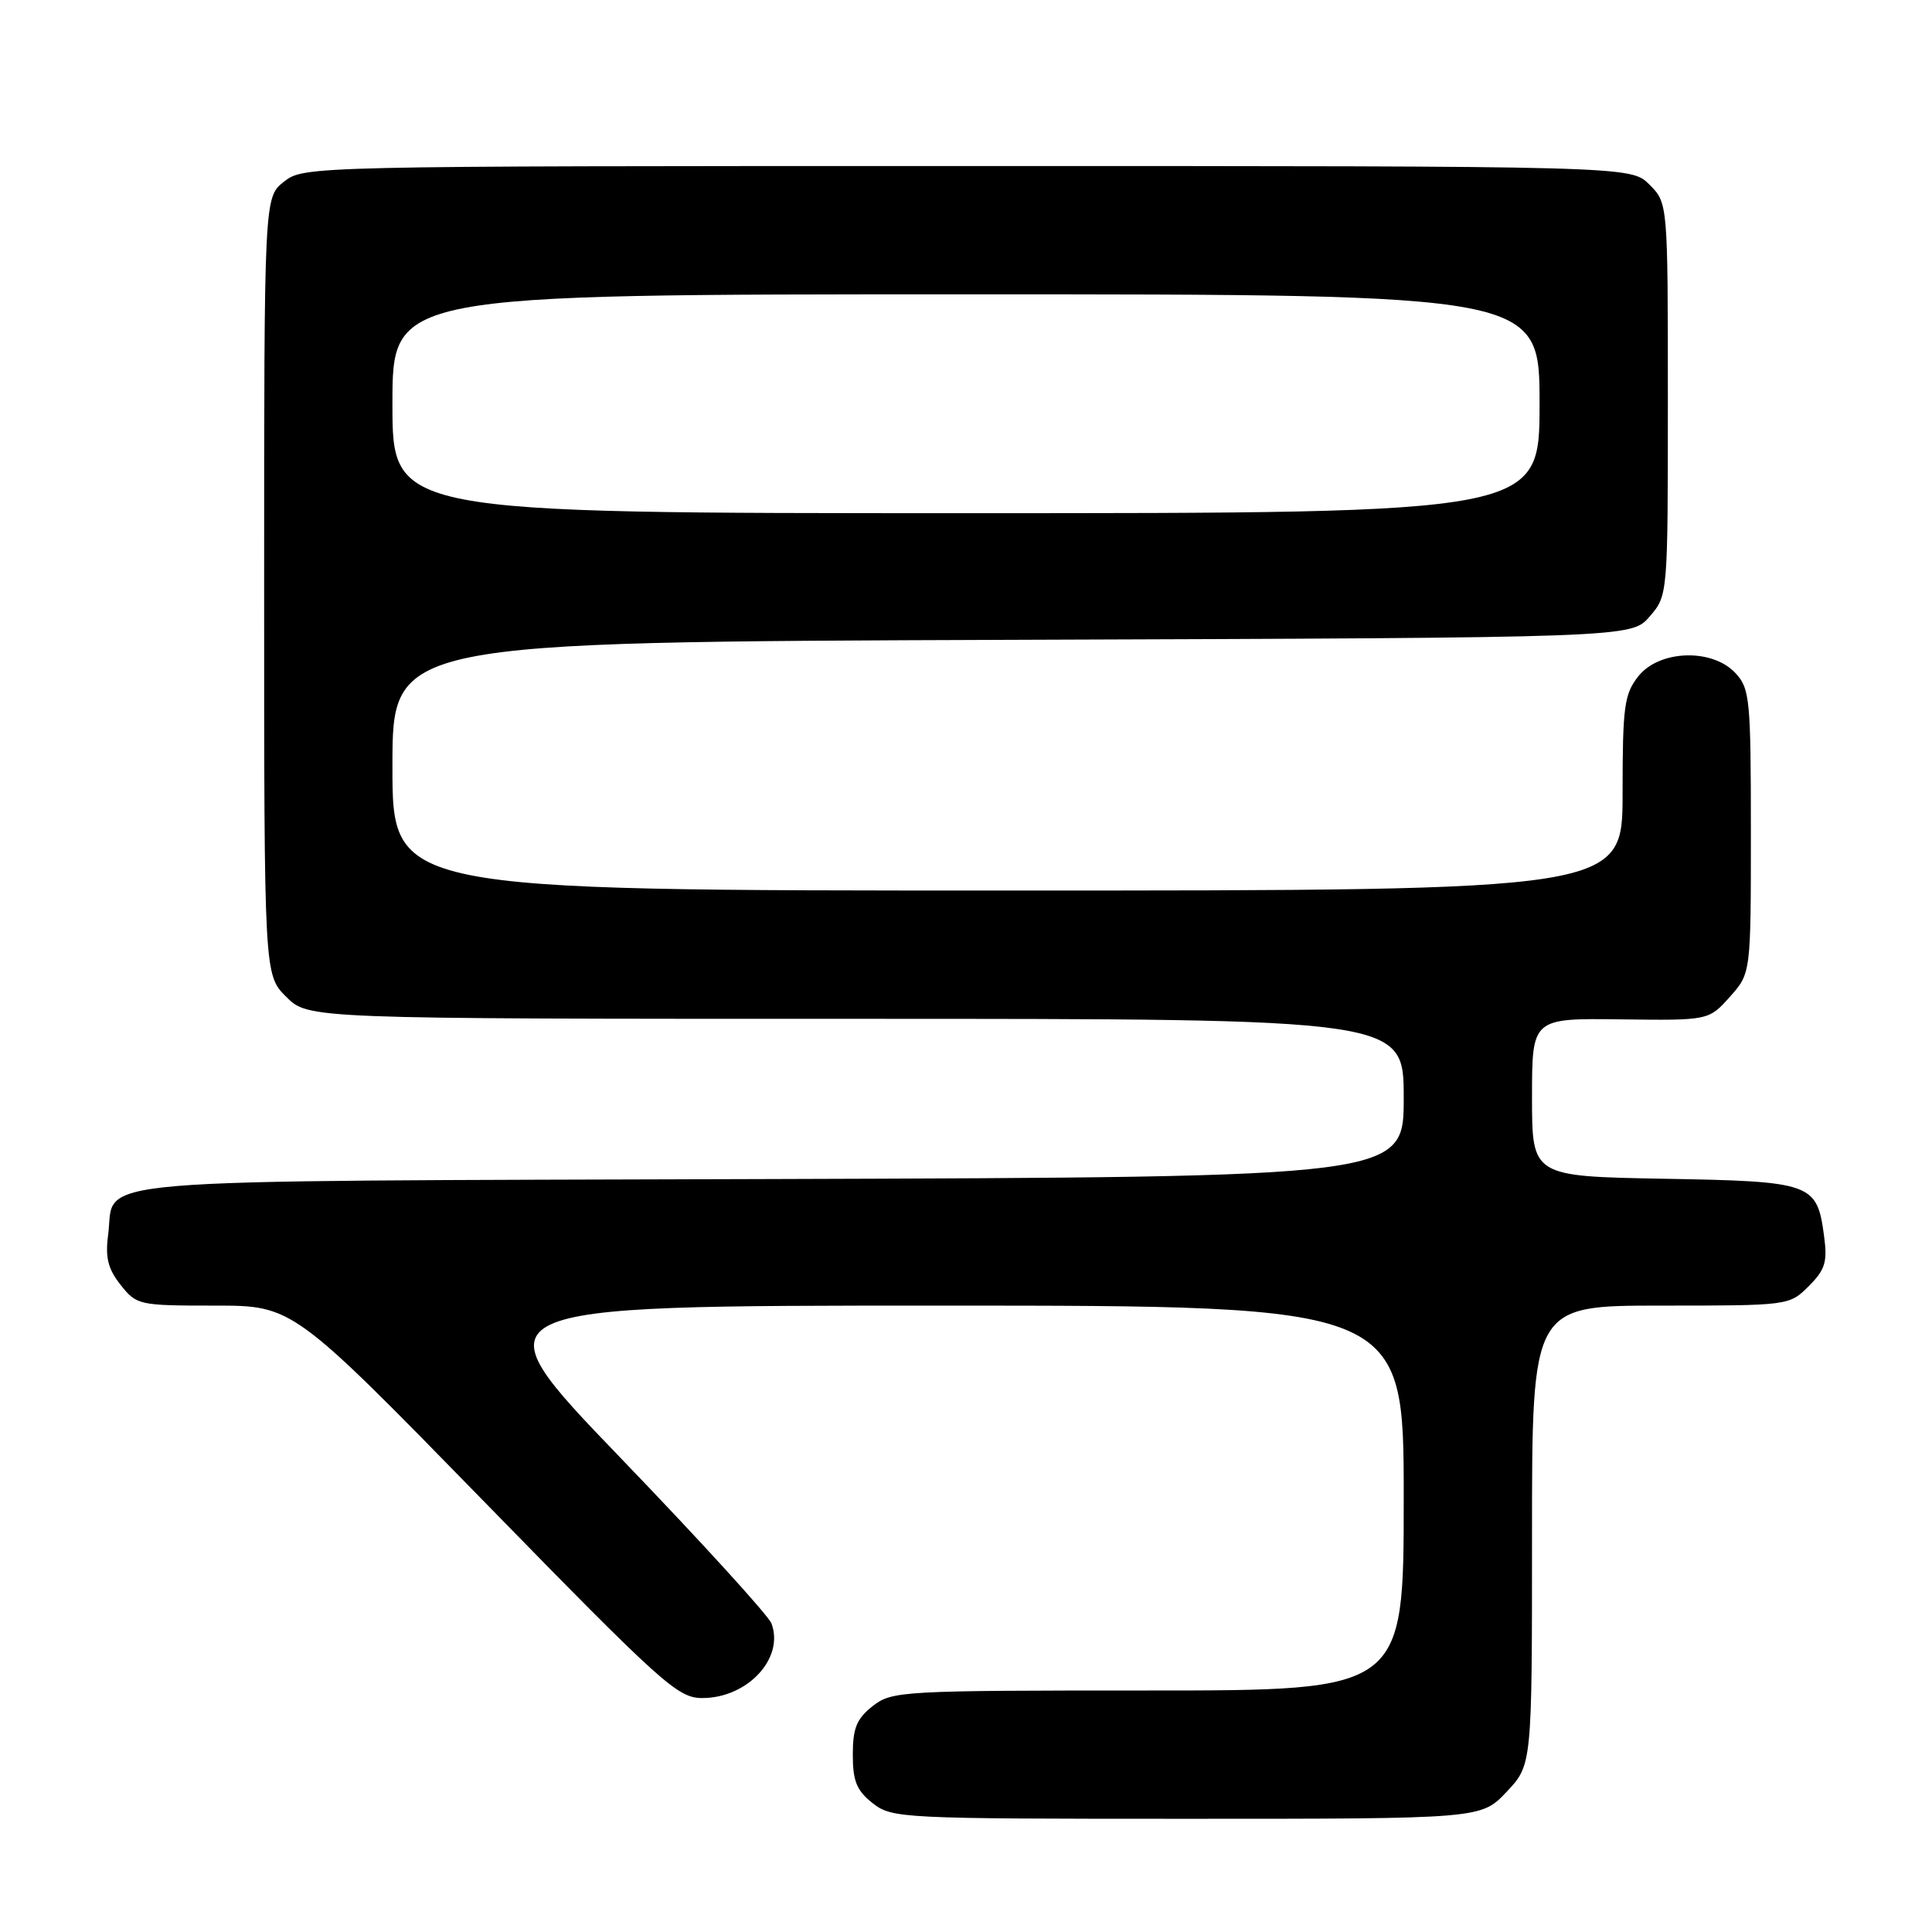 <?xml version="1.0" encoding="UTF-8" standalone="no"?>
<!DOCTYPE svg PUBLIC "-//W3C//DTD SVG 1.1//EN" "http://www.w3.org/Graphics/SVG/1.1/DTD/svg11.dtd" >
<svg xmlns="http://www.w3.org/2000/svg" xmlns:xlink="http://www.w3.org/1999/xlink" version="1.1" viewBox="0 0 256 256">
 <g >
 <path fill="currentColor"
d=" M 199.63 237.43 C 203.00 233.86 203.00 233.86 203.00 203.43 C 203.00 173.00 203.00 173.00 220.05 173.00 C 237.03 173.00 237.10 172.99 239.67 170.42 C 241.85 168.24 242.16 167.22 241.70 163.79 C 240.76 156.76 240.15 156.54 220.47 156.19 C 203.00 155.87 203.00 155.87 203.00 145.40 C 203.00 134.92 203.00 134.92 214.71 135.07 C 226.41 135.22 226.41 135.22 229.21 132.09 C 232.00 128.97 232.00 128.97 232.00 110.17 C 232.00 92.64 231.86 91.23 229.96 89.19 C 226.87 85.87 219.84 86.11 217.07 89.63 C 215.22 91.99 215.00 93.63 215.00 105.13 C 215.00 118.00 215.00 118.00 133.50 118.00 C 52.00 118.00 52.00 118.00 52.00 101.53 C 52.00 85.07 52.00 85.07 134.09 84.78 C 216.17 84.50 216.17 84.50 218.59 81.69 C 221.00 78.89 221.00 78.89 221.00 52.90 C 221.00 26.91 221.00 26.91 218.55 24.45 C 216.09 22.00 216.09 22.00 128.18 22.00 C 40.76 22.00 40.26 22.01 37.63 24.07 C 35.00 26.15 35.00 26.15 35.00 77.65 C 35.00 129.15 35.00 129.15 37.92 132.08 C 40.85 135.00 40.85 135.00 113.42 135.00 C 186.00 135.00 186.00 135.00 186.00 145.48 C 186.00 155.97 186.00 155.97 102.04 156.23 C 8.33 156.53 15.35 155.94 14.33 163.61 C 13.93 166.62 14.30 168.13 15.98 170.25 C 18.09 172.93 18.40 173.00 28.47 173.00 C 38.80 173.00 38.80 173.00 64.18 199.00 C 87.81 223.21 89.80 225.00 93.06 225.00 C 99.06 225.00 103.96 219.71 102.22 215.11 C 101.82 214.06 92.79 204.15 82.15 193.10 C 62.81 173.00 62.81 173.00 124.40 173.00 C 186.00 173.00 186.00 173.00 186.00 198.50 C 186.00 224.00 186.00 224.00 152.13 224.00 C 119.39 224.00 118.18 224.07 115.63 226.07 C 113.51 227.74 113.00 228.99 113.00 232.50 C 113.00 236.01 113.51 237.26 115.63 238.93 C 118.20 240.94 119.33 241.00 157.27 241.00 C 196.26 241.00 196.26 241.00 199.63 237.43 Z  M 52.00 53.50 C 52.00 39.00 52.00 39.00 128.00 39.00 C 204.00 39.00 204.00 39.00 204.00 53.50 C 204.00 68.00 204.00 68.00 128.00 68.00 C 52.00 68.00 52.00 68.00 52.00 53.50 Z "/>
</g>
</svg>